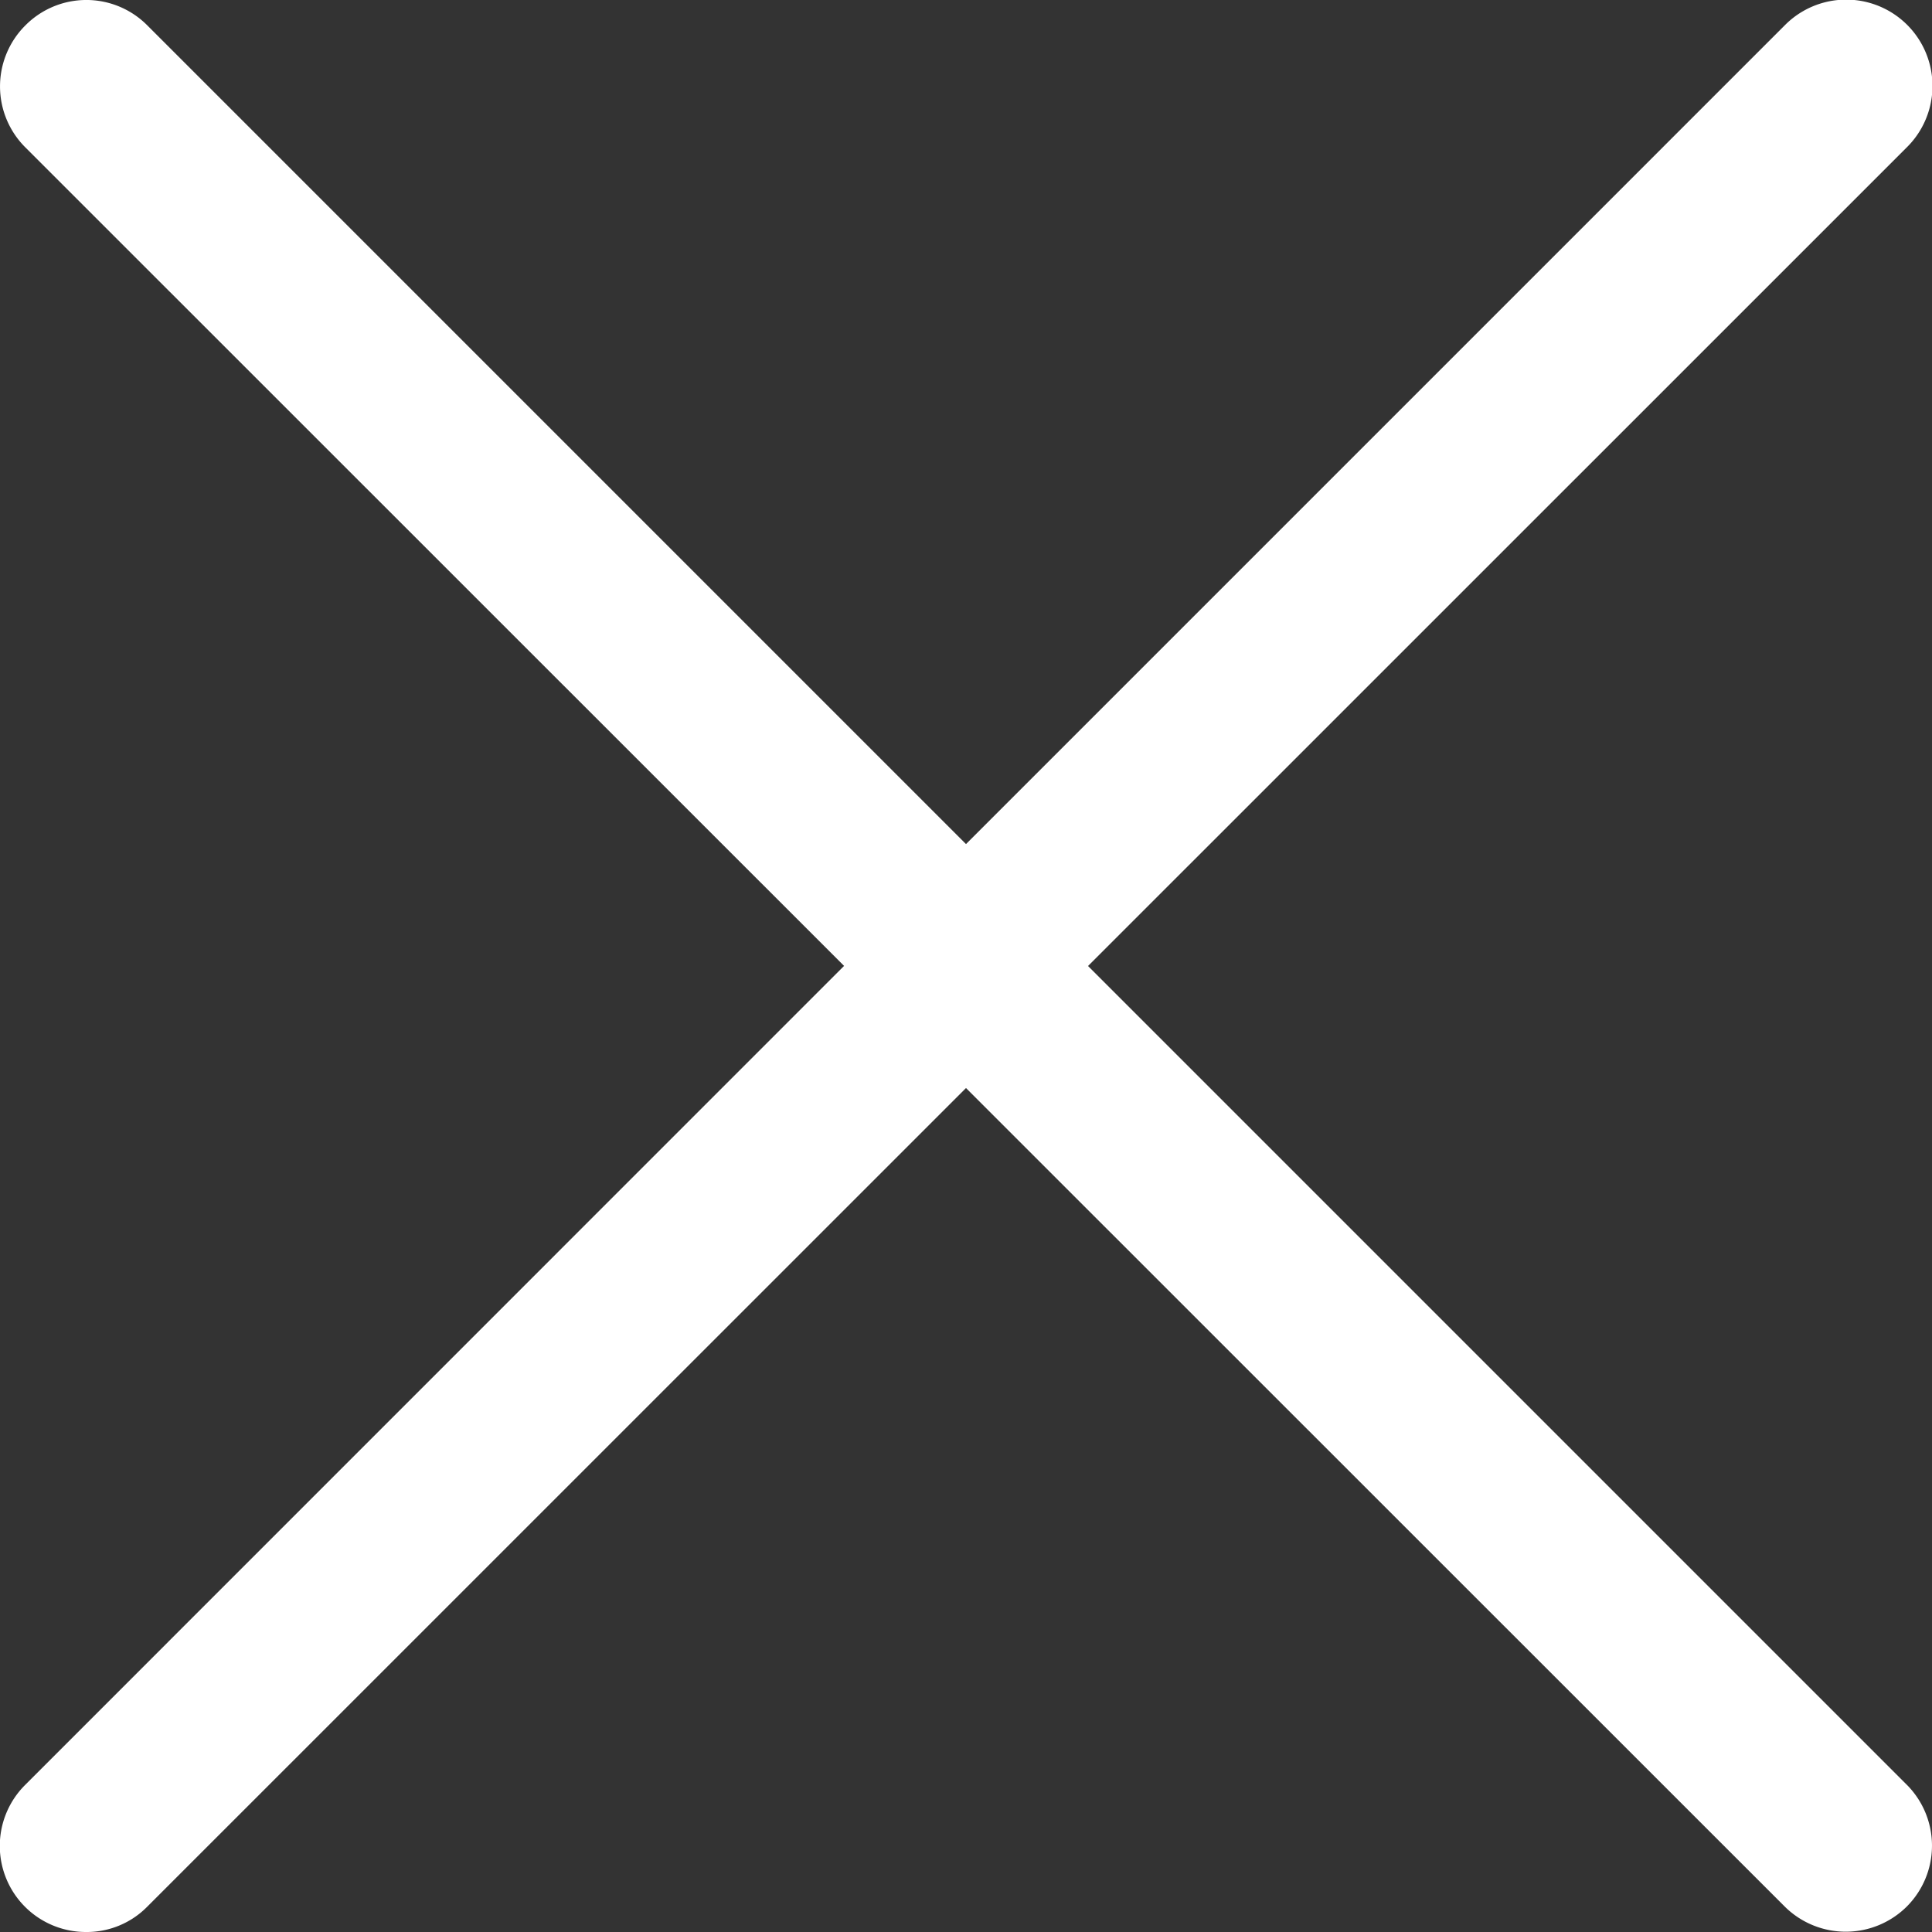 <svg width="18" height="18" xmlns="http://www.w3.org/2000/svg">
    <rect width="100%" height="100%" fill="#333333" stroke="none"/>
    <path d="m10.137 9 7.632-7.631A.803.803 0 0 0 16.632.232L9 7.864 1.368.232A.8.8 0 0 0 .236.237a.802.802 0 0 0-.004 1.132l7.632 7.63-7.632 7.633A.802.802 0 0 0 .806 18a.79.79 0 0 0 .562-.232L9 10.137l7.632 7.63a.807.807 0 0 0 1.133-.004.803.803 0 0 0 .004-1.131L10.137 9z" fill="#FFF" fill-rule="evenodd"/>
</svg>
